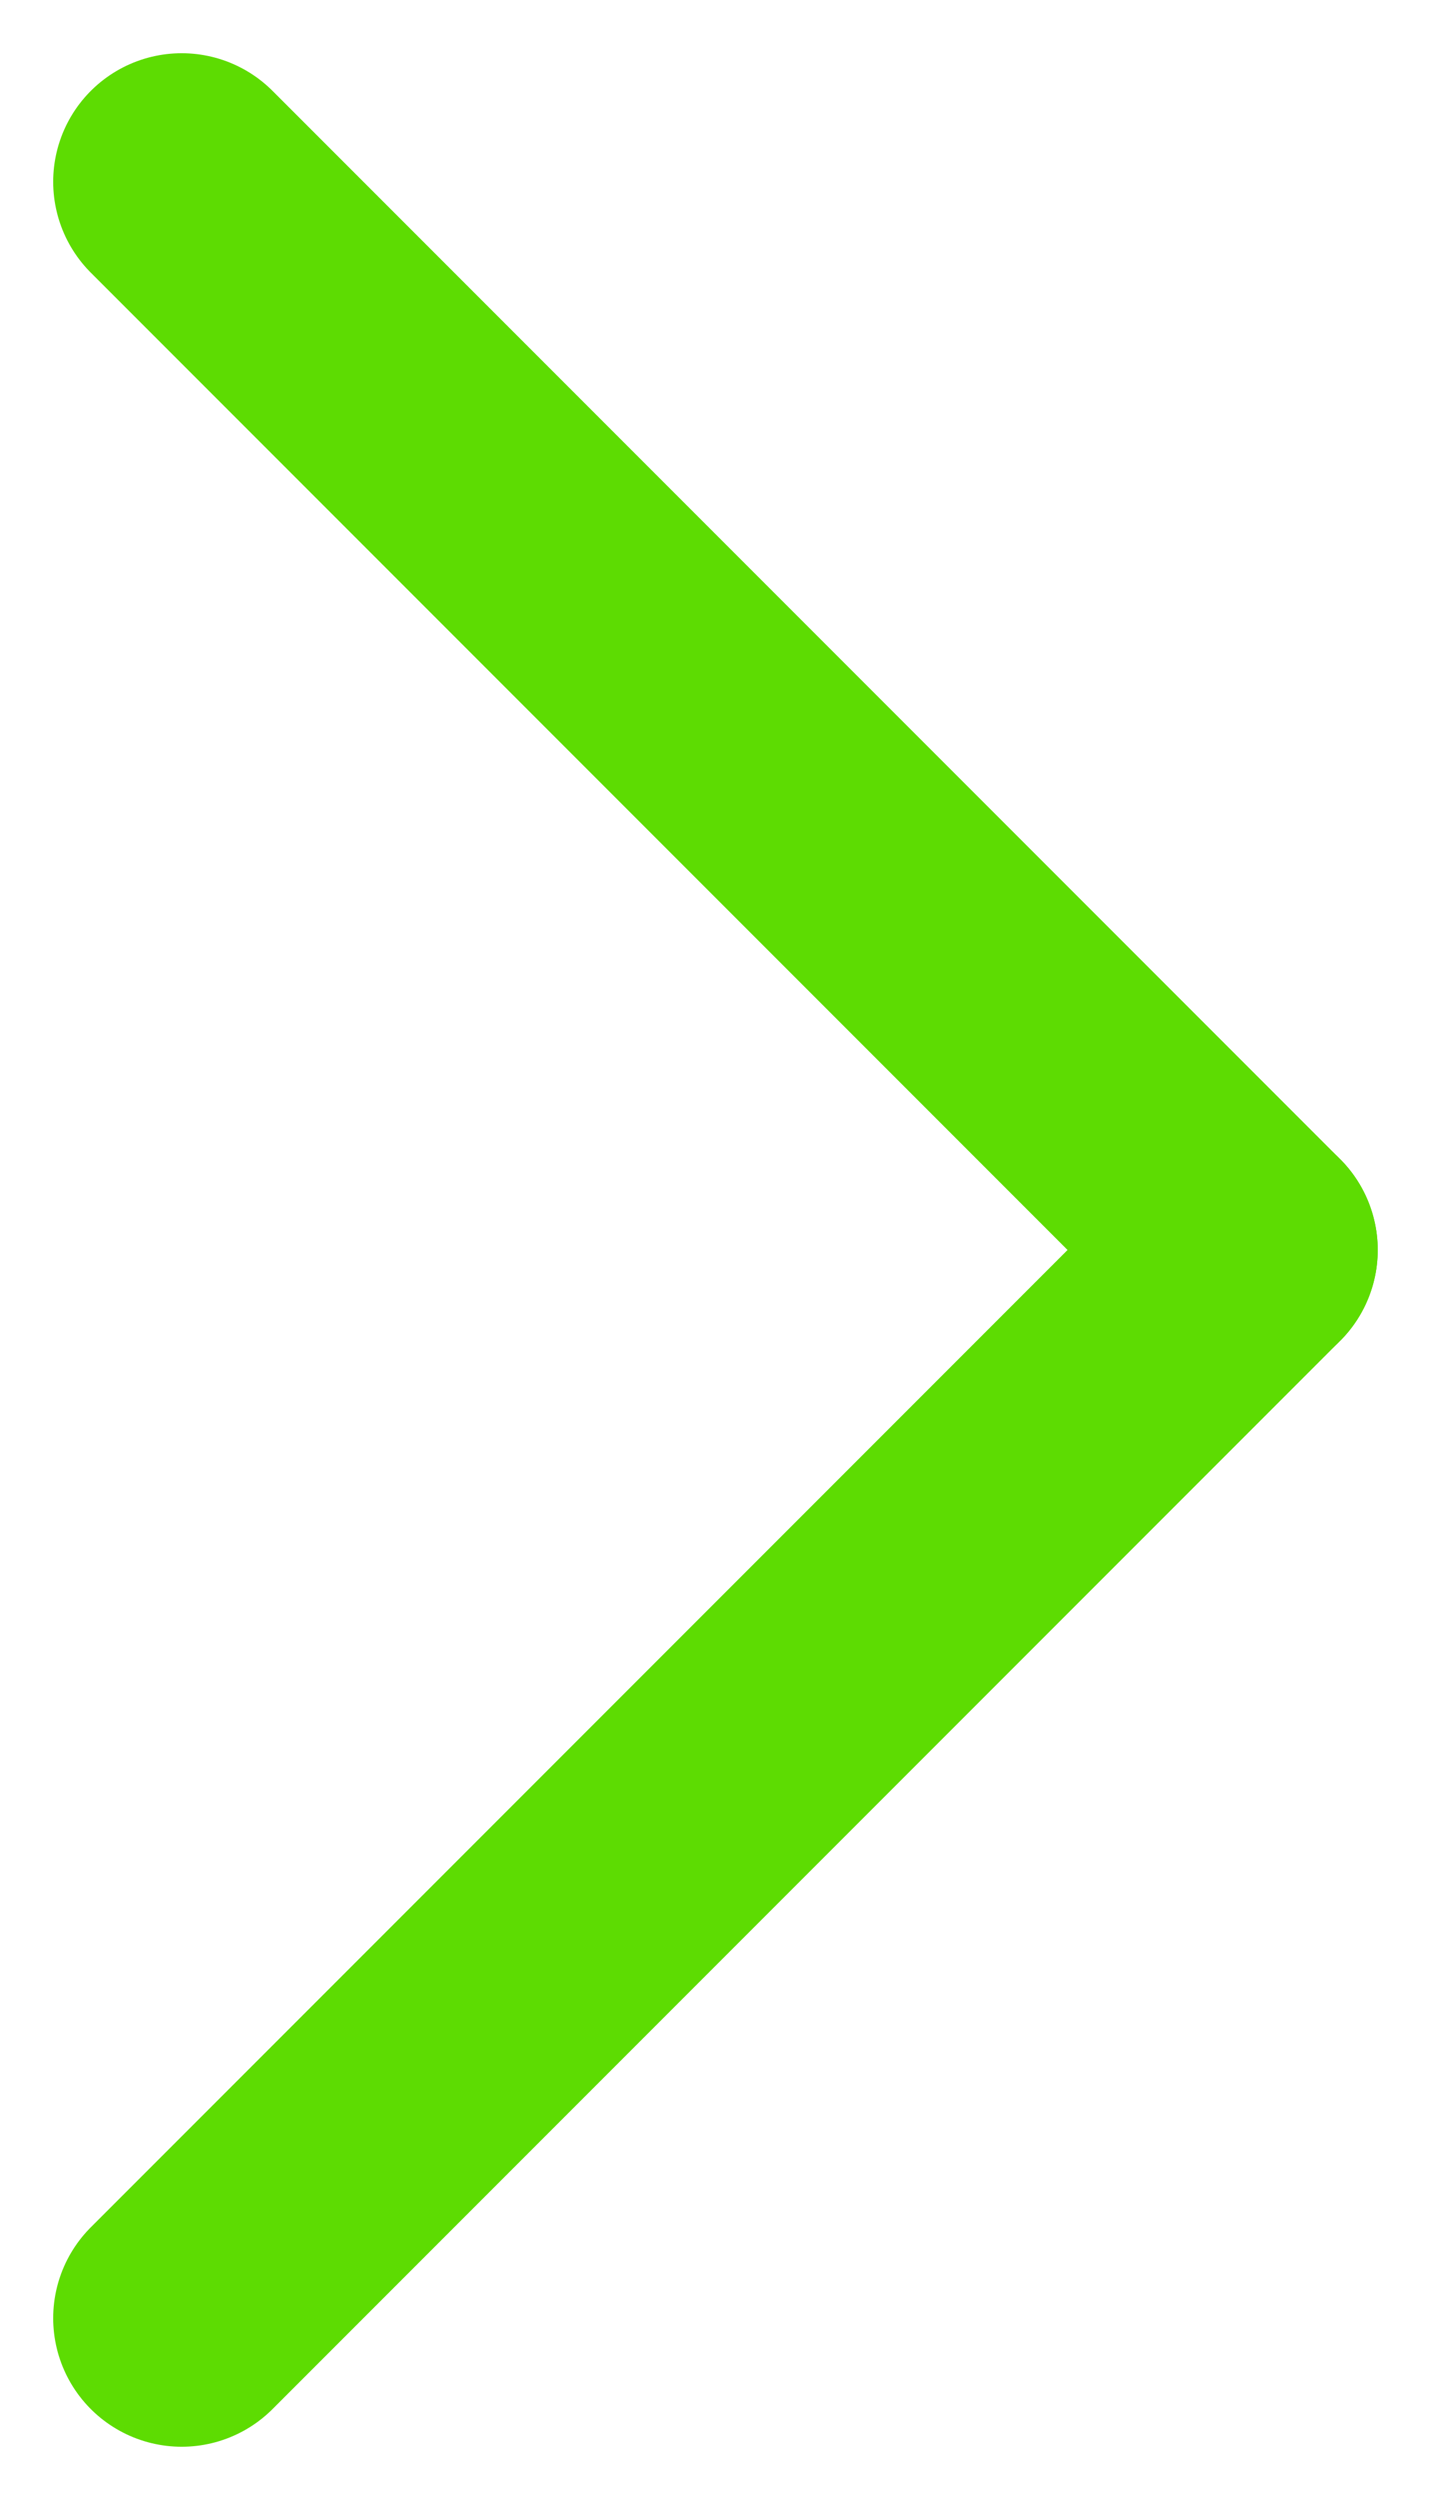<svg xmlns="http://www.w3.org/2000/svg" width="16.707" height="29.171" viewBox="0 0 16.707 29.171"><defs><style>.a{fill:none;stroke:#5ddc02;stroke-linecap:round;stroke-width:3px;}</style></defs><g transform="translate(2.121 2.121)"><line class="a" x2="12.464" y2="12.464"/><line class="a" y1="12.464" x2="12.464" transform="translate(0 12.464)"/></g></svg>